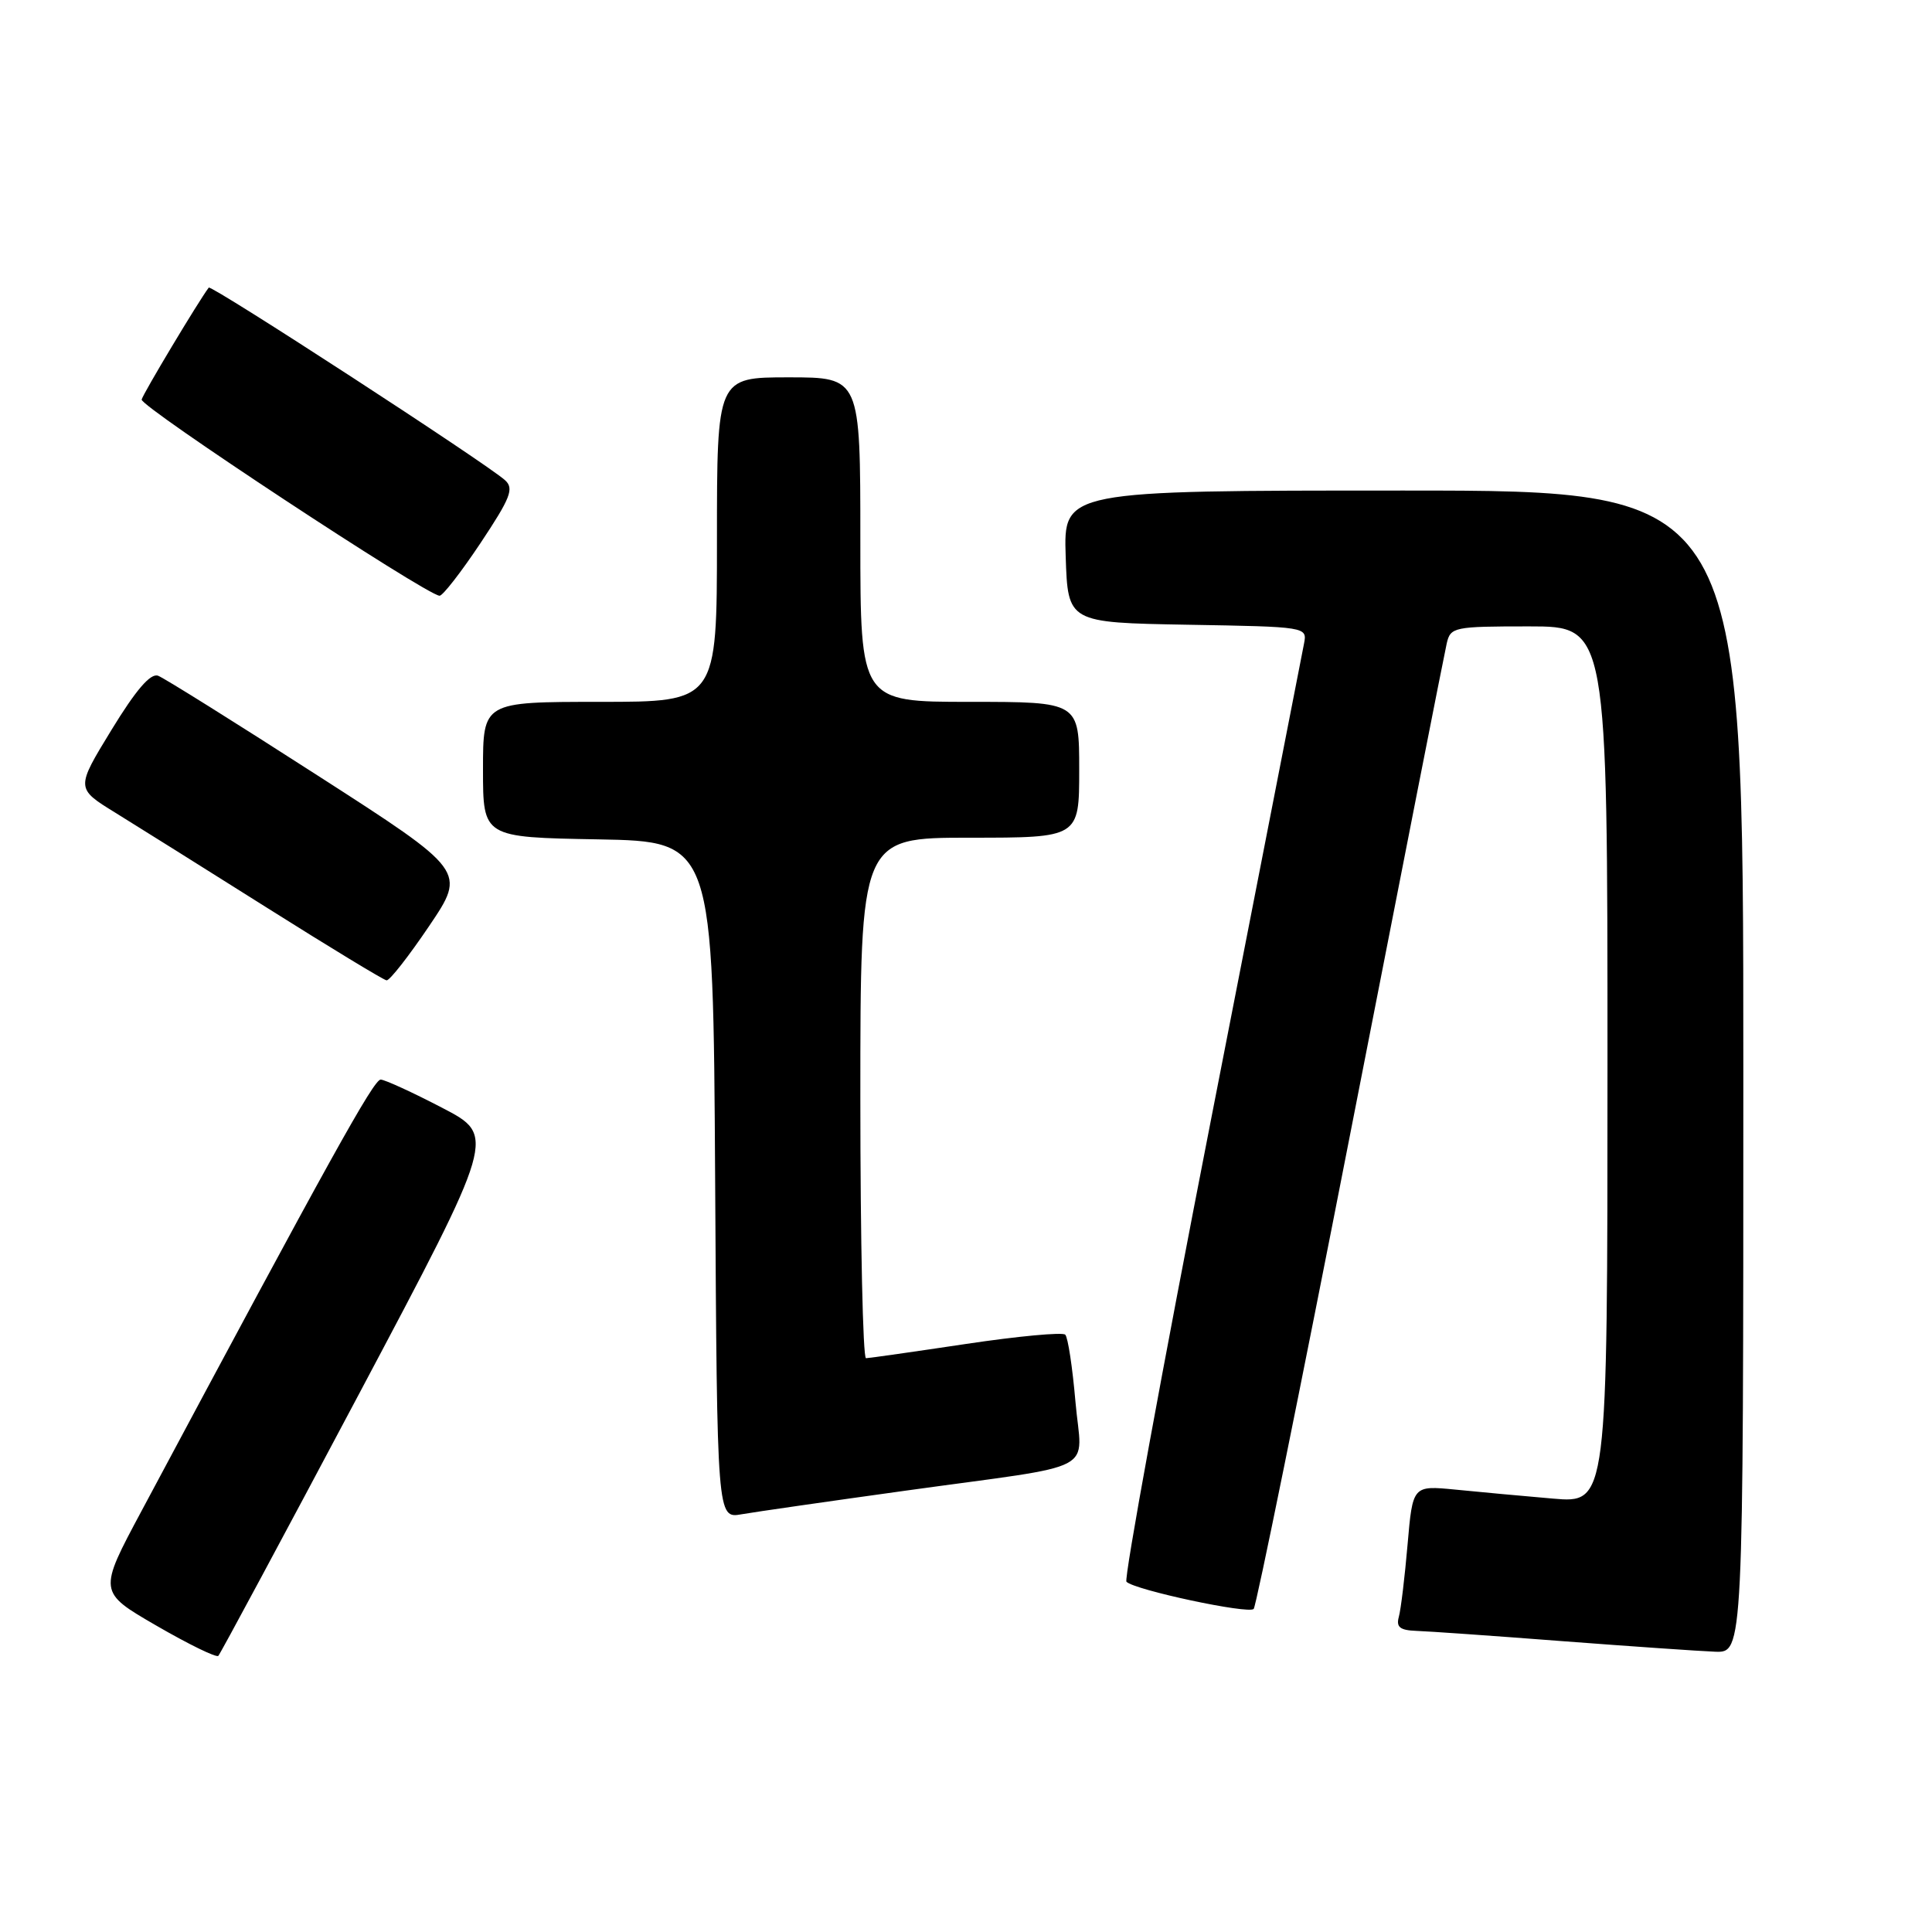 <?xml version="1.0" encoding="UTF-8" standalone="no"?>
<!DOCTYPE svg PUBLIC "-//W3C//DTD SVG 1.1//EN" "http://www.w3.org/Graphics/SVG/1.1/DTD/svg11.dtd" >
<svg xmlns="http://www.w3.org/2000/svg" xmlns:xlink="http://www.w3.org/1999/xlink" version="1.1" viewBox="0 0 256 256">
 <g >
 <path fill="currentColor"
d=" M 47.57 184.71 C 65.72 150.50 65.72 150.50 58.61 146.80 C 54.70 144.76 51.03 143.08 50.45 143.05 C 49.53 143.01 43.77 153.40 18.76 200.20 C 13.01 210.94 13.01 210.94 20.73 215.41 C 24.98 217.87 28.66 219.67 28.93 219.41 C 29.19 219.14 37.58 203.53 47.57 184.71 Z  M 231.00 142.00 C 231.00 65.00 231.00 65.00 185.96 65.00 C 140.92 65.00 140.92 65.00 141.21 73.75 C 141.50 82.50 141.50 82.50 157.36 82.78 C 173.15 83.05 173.22 83.06 172.79 85.28 C 172.56 86.50 167.02 114.83 160.49 148.23 C 153.96 181.62 148.91 209.24 149.26 209.59 C 150.36 210.69 165.47 213.91 166.12 213.19 C 166.46 212.81 172.24 184.38 178.96 150.00 C 185.68 115.62 191.41 86.49 191.70 85.25 C 192.20 83.09 192.65 83.00 202.61 83.00 C 213.00 83.00 213.00 83.00 213.00 141.10 C 213.00 199.20 213.00 199.20 205.75 198.57 C 201.76 198.23 195.95 197.69 192.84 197.38 C 187.19 196.83 187.19 196.83 186.51 204.66 C 186.14 208.97 185.62 213.29 185.35 214.25 C 184.98 215.60 185.50 216.02 187.68 216.10 C 189.23 216.15 197.93 216.76 207.00 217.46 C 216.07 218.15 225.19 218.78 227.25 218.86 C 231.00 219.00 231.00 219.00 231.00 142.00 Z  M 120.00 197.52 C 146.22 193.88 143.33 195.41 142.50 185.71 C 142.11 181.19 141.51 177.21 141.15 176.85 C 140.79 176.50 134.88 177.05 128.00 178.08 C 121.12 179.11 115.16 179.96 114.75 179.97 C 114.34 179.99 114.00 164.47 114.00 145.50 C 114.00 111.00 114.00 111.00 128.50 111.00 C 143.00 111.00 143.00 111.00 143.00 102.00 C 143.00 93.00 143.00 93.00 128.50 93.00 C 114.00 93.00 114.00 93.00 114.00 71.50 C 114.00 50.00 114.00 50.00 104.50 50.00 C 95.00 50.00 95.00 50.00 95.00 71.50 C 95.00 93.00 95.00 93.00 79.50 93.00 C 64.00 93.00 64.00 93.00 64.00 101.97 C 64.00 110.95 64.00 110.95 79.25 111.22 C 94.50 111.50 94.50 111.50 94.76 156.36 C 95.02 201.22 95.02 201.22 98.26 200.65 C 100.04 200.34 109.83 198.93 120.00 197.52 Z  M 56.86 122.71 C 61.78 115.42 61.78 115.42 42.09 102.76 C 31.26 95.79 21.75 89.84 20.95 89.54 C 19.95 89.16 18.02 91.40 14.77 96.72 C 10.04 104.46 10.04 104.46 15.27 107.68 C 18.15 109.46 27.25 115.16 35.50 120.36 C 43.75 125.56 50.82 129.85 51.22 129.90 C 51.62 129.96 54.15 126.72 56.86 122.71 Z  M 63.67 71.96 C 67.66 65.96 68.14 64.73 66.92 63.63 C 64.50 61.43 27.97 37.69 27.66 38.11 C 26.30 39.91 18.98 52.12 18.77 52.94 C 18.53 53.86 56.37 78.78 58.24 78.94 C 58.65 78.97 61.09 75.83 63.67 71.96 Z "/>
</g>
</svg>